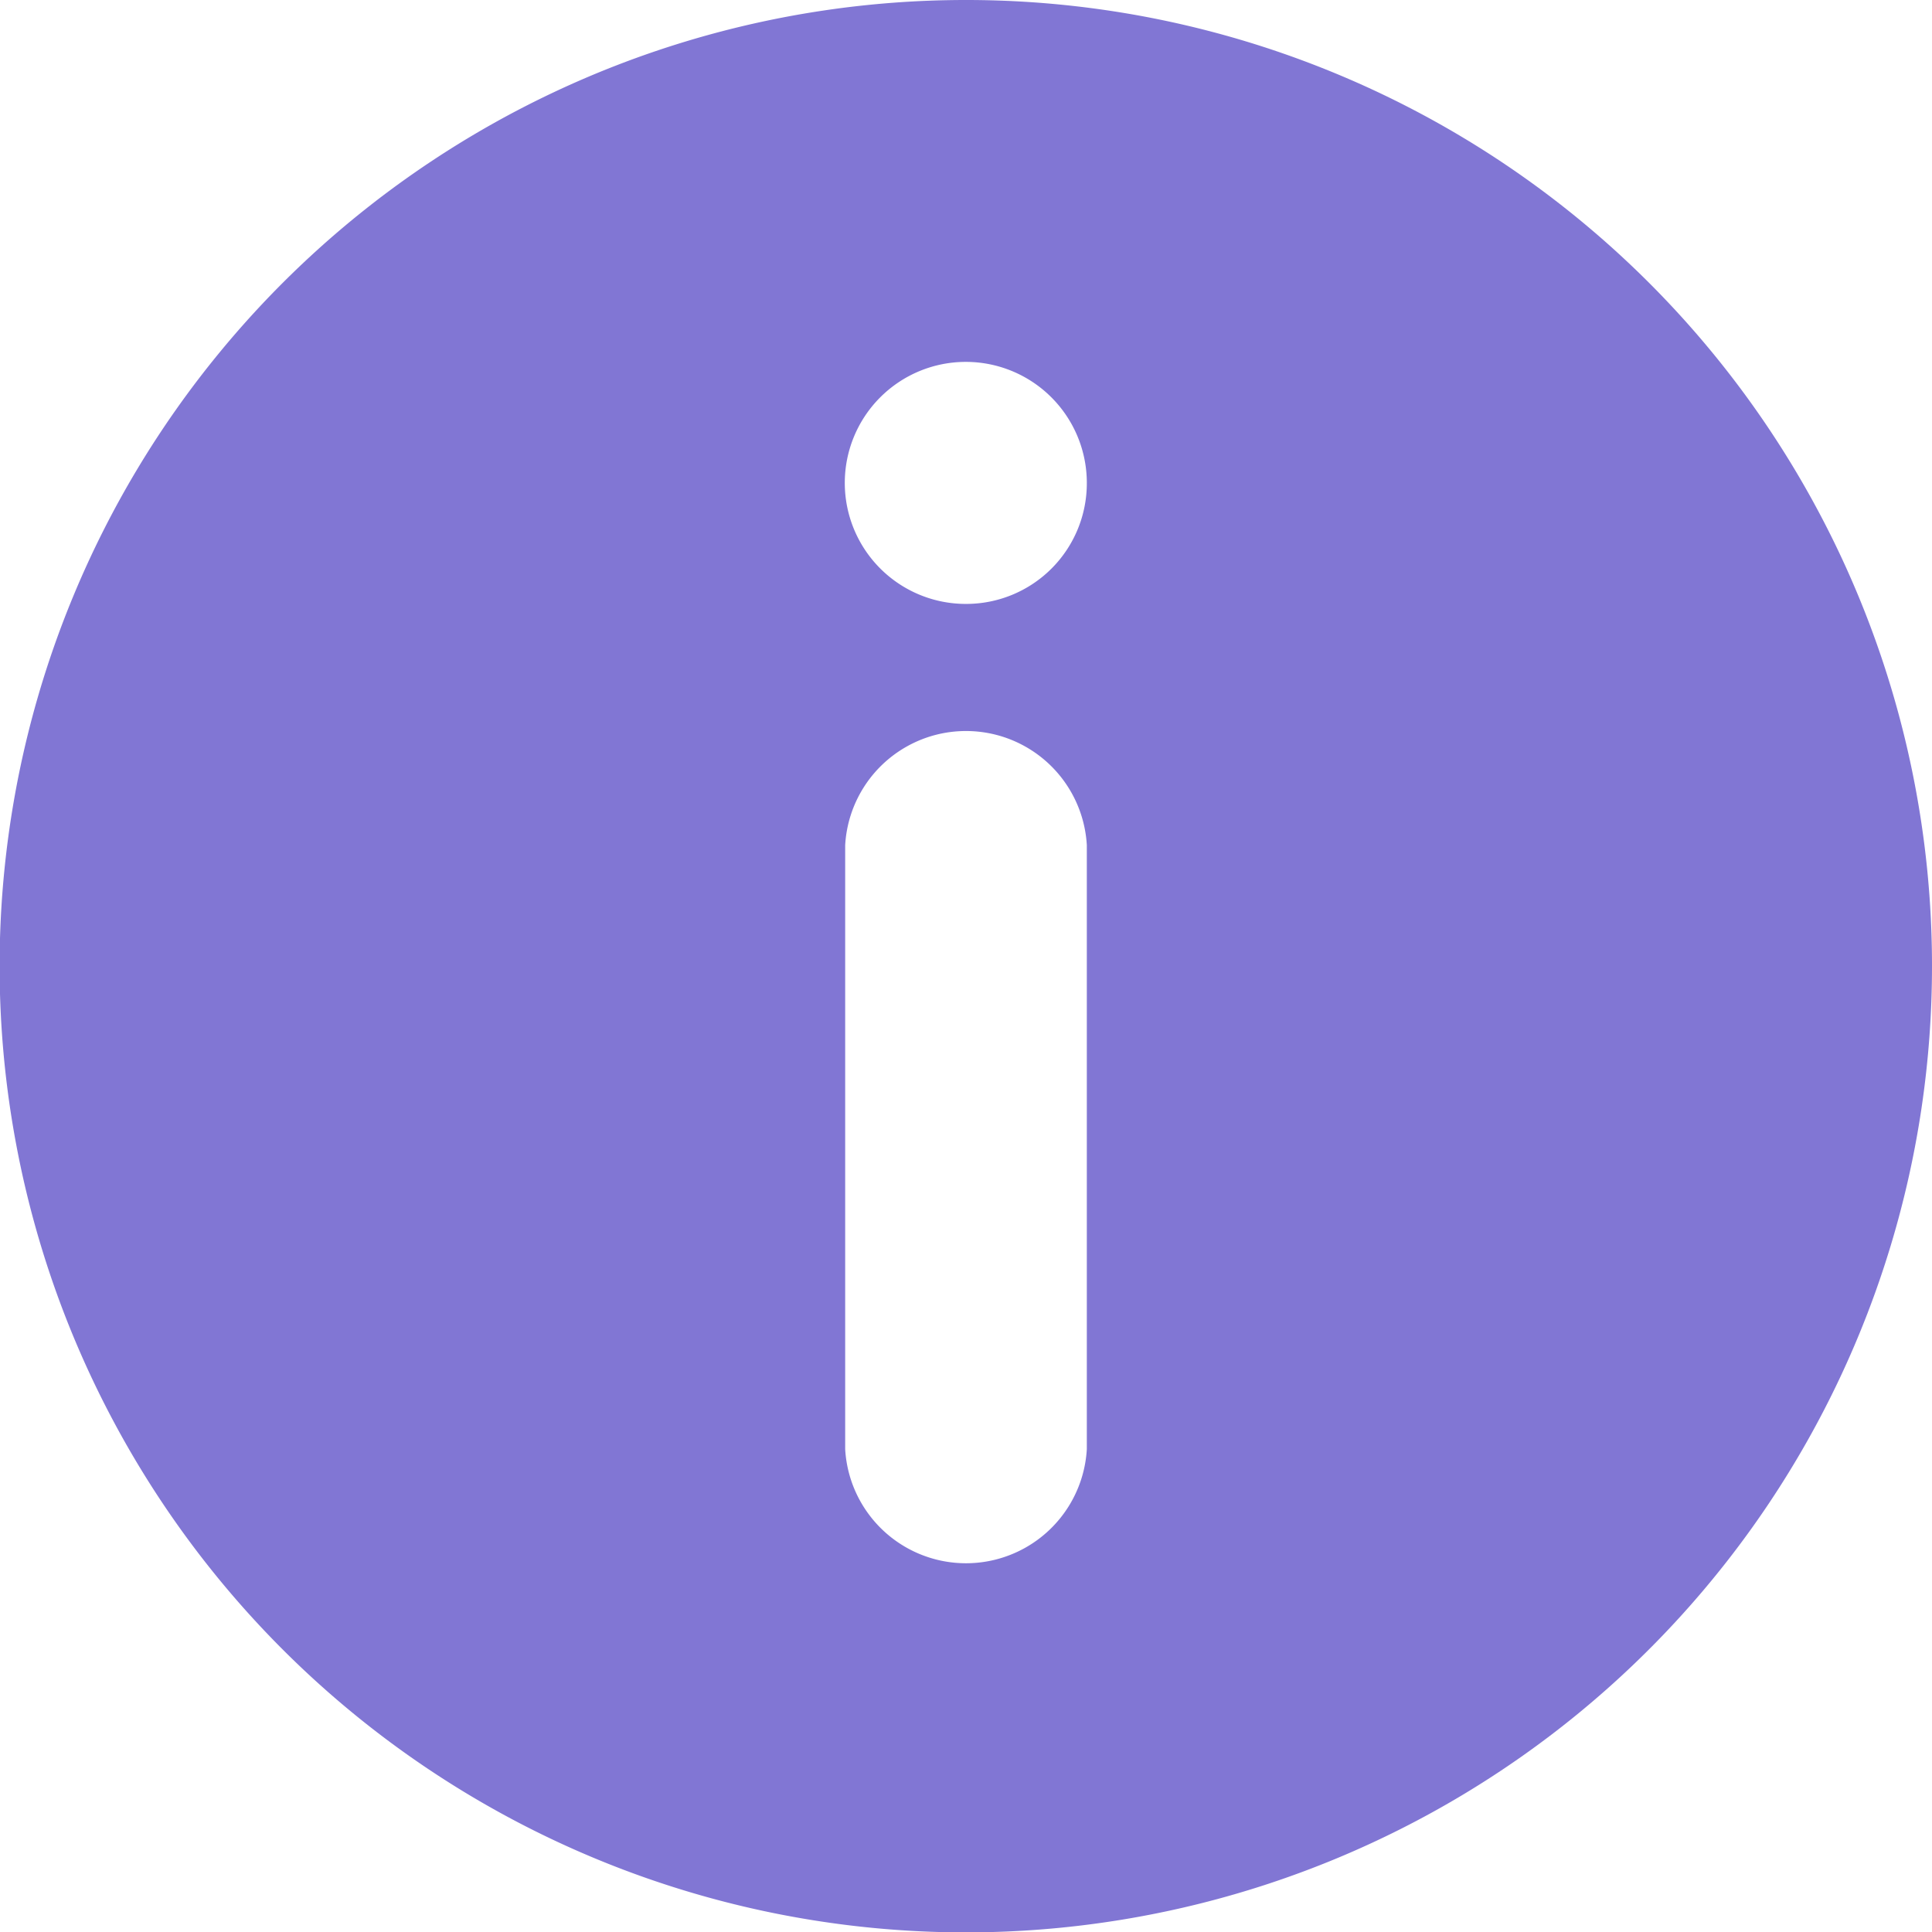<svg xmlns="http://www.w3.org/2000/svg" viewBox="0 0 49.65 49.65">
  <defs>
    <style>.cls-1{fill:#8176d4;}</style>
  </defs>
  <title>info</title>
  <g id="Capa_2" data-name="Capa 2">
    <g id="Capa_1-2" data-name="Capa 1">
      <path class="cls-1" d="M24.82,0A24.83,24.83,0,1,0,49.65,24.82,24.82,24.82,0,0,0,24.82,0Zm3.11,37.24a3.11,3.11,0,0,1-6.21,0V21.72a3.11,3.11,0,0,1,6.21,0ZM24.82,15.52a3.11,3.11,0,1,1,3.11-3.11A3.1,3.1,0,0,1,24.82,15.52Z"/>
    </g>
  </g>
</svg>